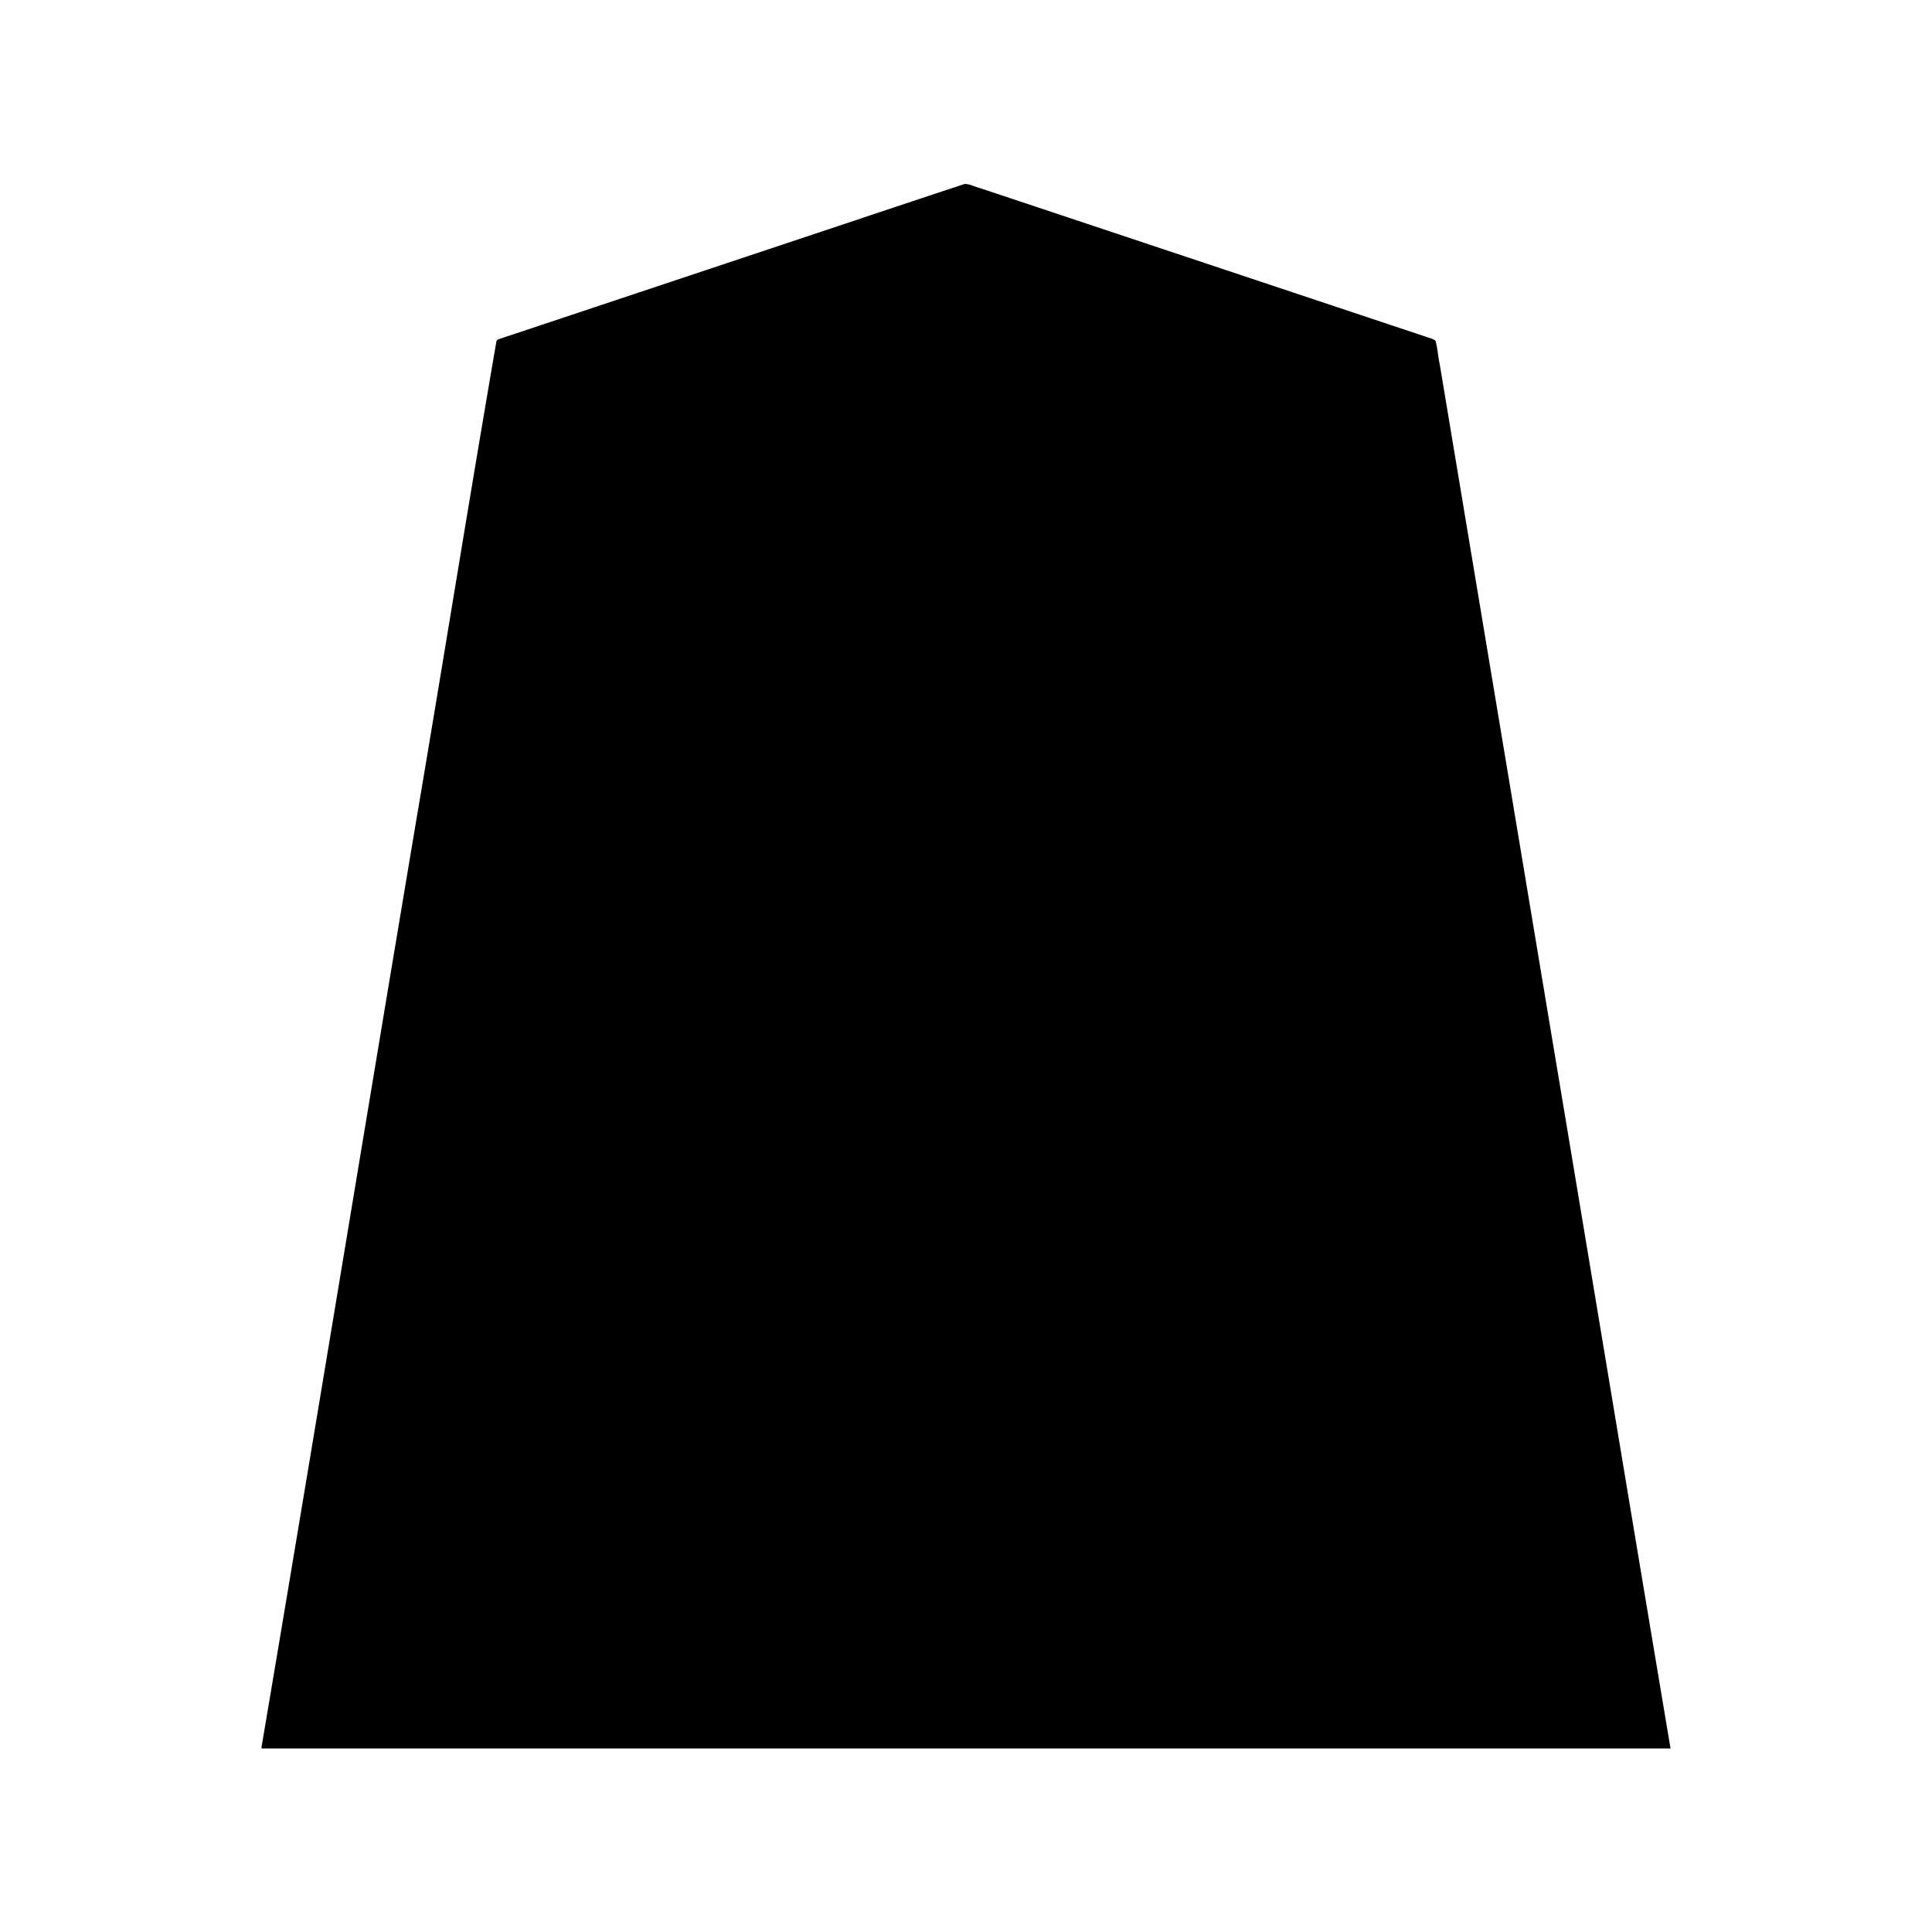 <svg xmlns="http://www.w3.org/2000/svg" width="3000" height="3000"><path d="M406 2713.5c.03.55.186 1.058.5 1.5H2594c-61.58-366.47-122.11-733.186-183.448-1099.7-45.694-274.344-91.47-548.656-137.17-822.991-8.524-51.512-17.22-102.993-25.743-154.503-4.057-24.157-8.03-48.35-12.087-72.507-2.645-11.755-3.258-24.454-6.393-35.953-3.436-3.617-10.52-4.457-15.854-6.74-91.335-30.454-182.679-60.875-274.008-91.346l-239.47-79.817a295416 295416 0 0 1-105-35c-16.523-5.49-33.033-11.048-49.561-16.514-7.989-2.698-16.012-5.302-24-8-7.398-1.725-17.465-7.19-23.92-6.074-122.928 40.588-245.658 81.93-368.52 122.702-92.173 30.757-184.37 61.432-276.529 92.183-17.345 5.756-34.702 11.568-52.031 17.331-8.135 2.758-16.328 5.379-24.44 8.18-1.926.514-3.59 1.462-4.849 2.951-42.914 248.838-83.05 499.717-125.338 748.992C565.363 1756.17 486.74 2236.06 406 2713.5" style="fill:#000;fill-rule:evenodd;stroke:none"/></svg>